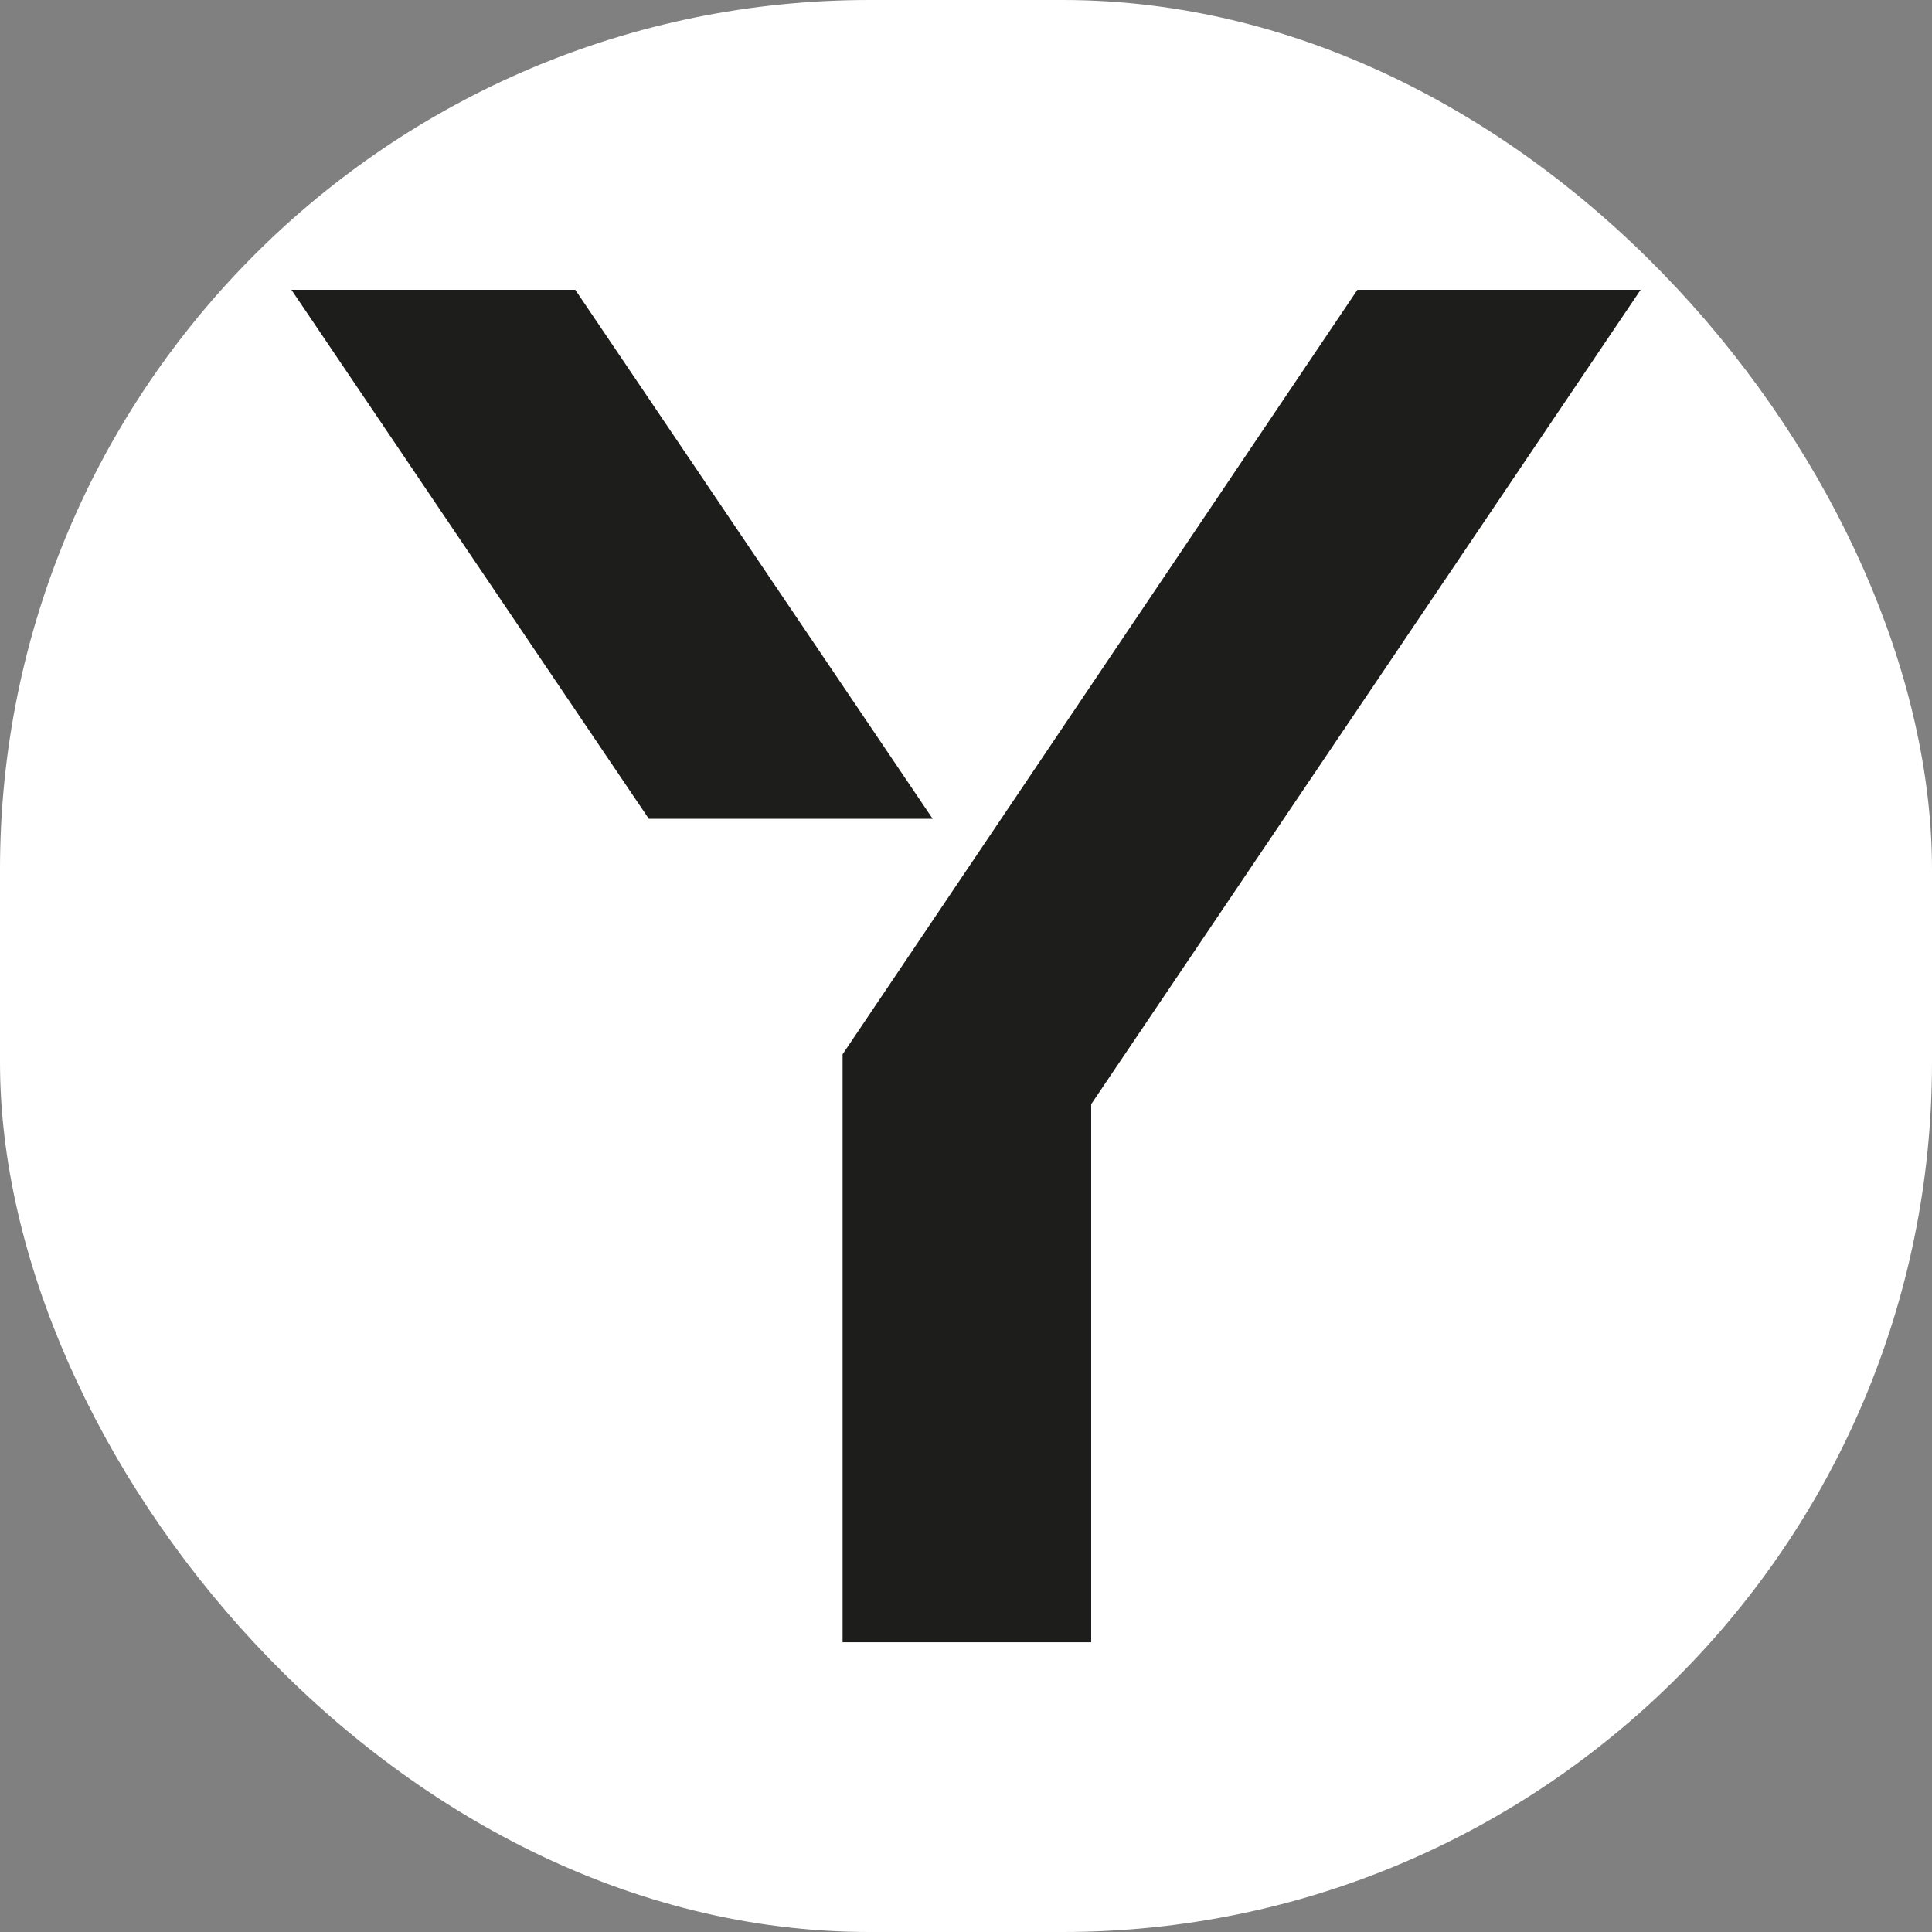 <svg xmlns="http://www.w3.org/2000/svg" version="1.1" xmlns:xlink="http://www.w3.org/1999/xlink" xmlns:svgjs="http://svgjs.com/svgjs" width="1000" height="1000"><rect width="100%" height="100%" fill="#808080" stroke="none"/><rect width="1000" height="1000" rx="450" ry="450" fill="#ffffff"></rect><g transform="matrix(11.131,0,0,11.131,150.835,150)"><svg xmlns="http://www.w3.org/2000/svg" version="1.1" xmlns:xlink="http://www.w3.org/1999/xlink" xmlns:svgjs="http://svgjs.com/svgjs" width="62.74" height="62.89"><svg id="Layer_2" data-name="Layer 2" xmlns="http://www.w3.org/2000/svg" viewBox="0 0 62.74 62.89">
  <defs>
    <style>
      .cls-1 {
        fill: #1d1d1b;
        stroke-width: 0px;
      }
    </style>
  </defs>
  <g id="Layer_1-2" data-name="Layer 1">
    <g>
      <polygon class="cls-1" points="62.74 0 37.19 37.87 37.19 62.89 25.63 62.89 25.63 35.55 49.57 0 62.74 0"></polygon>
      <polygon class="cls-1" points="13.2 0 29.82 24.6 16.62 24.6 0 0 13.2 0"></polygon>
    </g>
  </g>
</svg></svg></g></svg>
